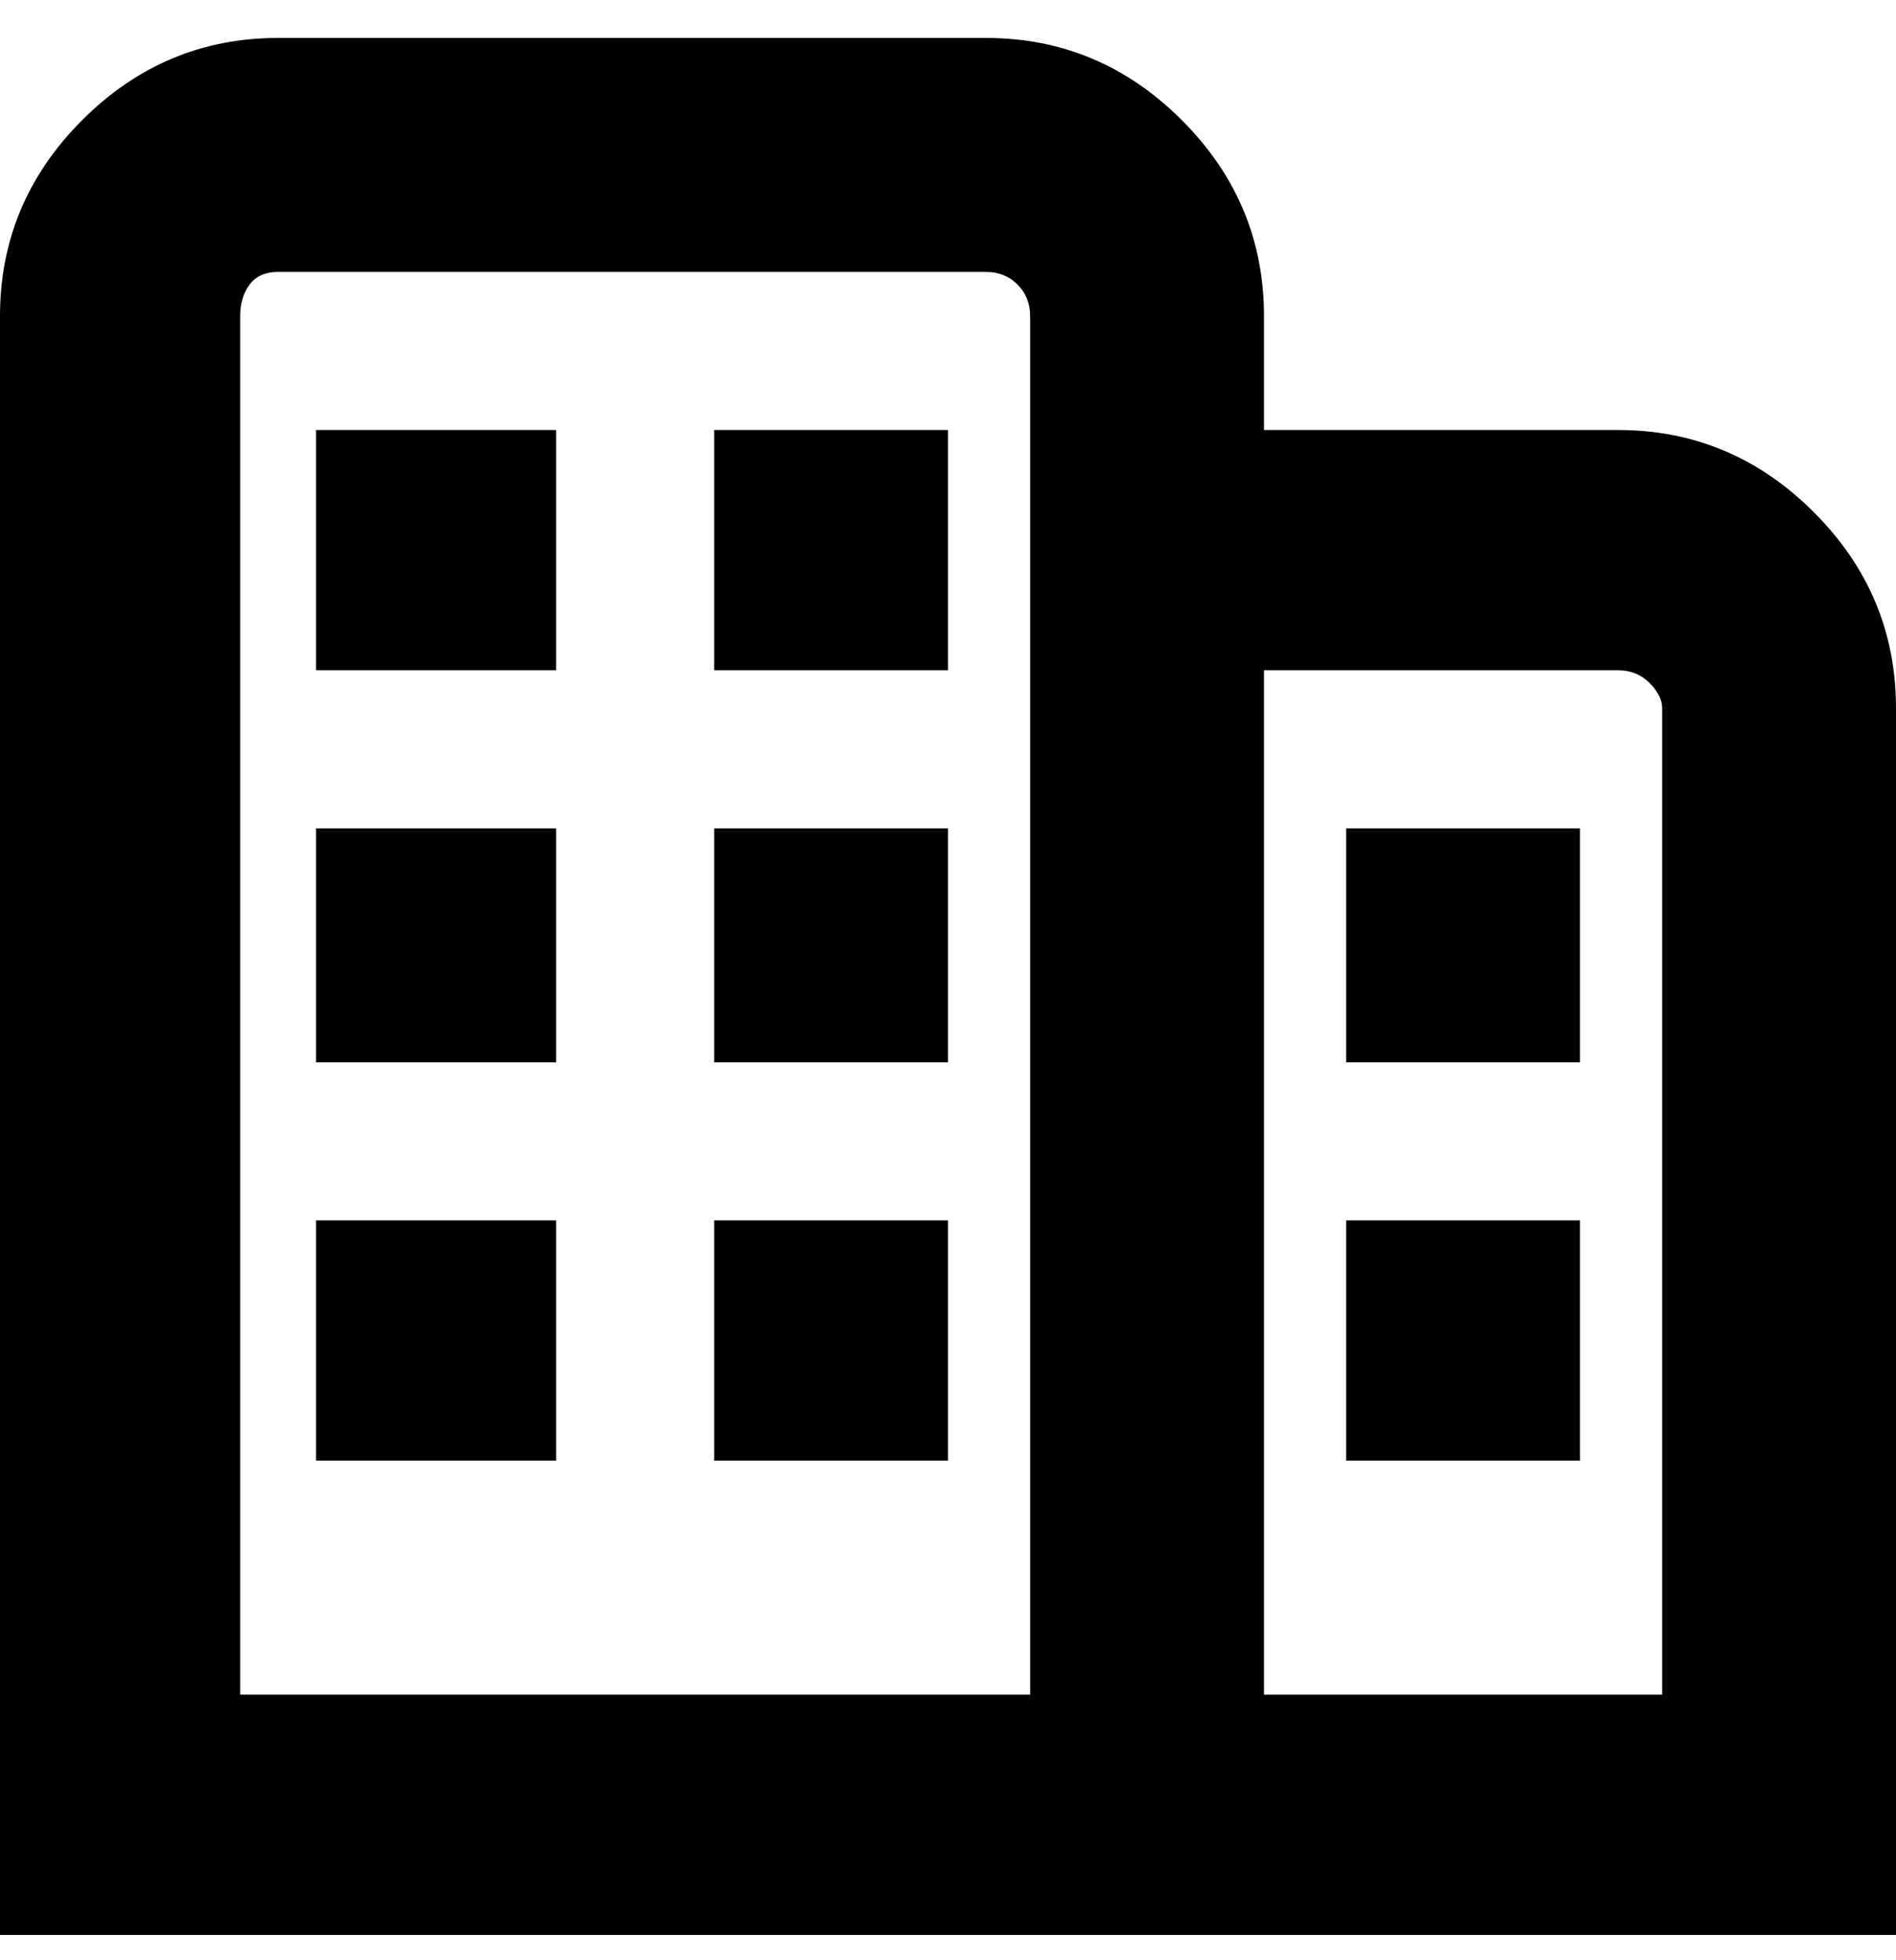 <svg viewBox="0 0 300 310" xmlns="http://www.w3.org/2000/svg"><path d="M50 131h38v37H50v-37zm63 37h37v-37h-37v37zm-63 63h38v-38H50v38zm63 0h37v-38h-37v38zM50 106h38V68H50v38zm63 0h37V68h-37v38zm187 6v194H0V50q0-18 13-31T44 6h112q18 0 31 13t13 31v18h56q18 0 31 13t13 31zM163 50q0-3-2-5t-5-2H44q-3 0-4.5 2T38 50v218h125V50zm100 62q0-2-2-4t-5-2h-56v162h63V112zm-50 56h37v-37h-37v37zm0 63h37v-38h-37v38z"/></svg>
